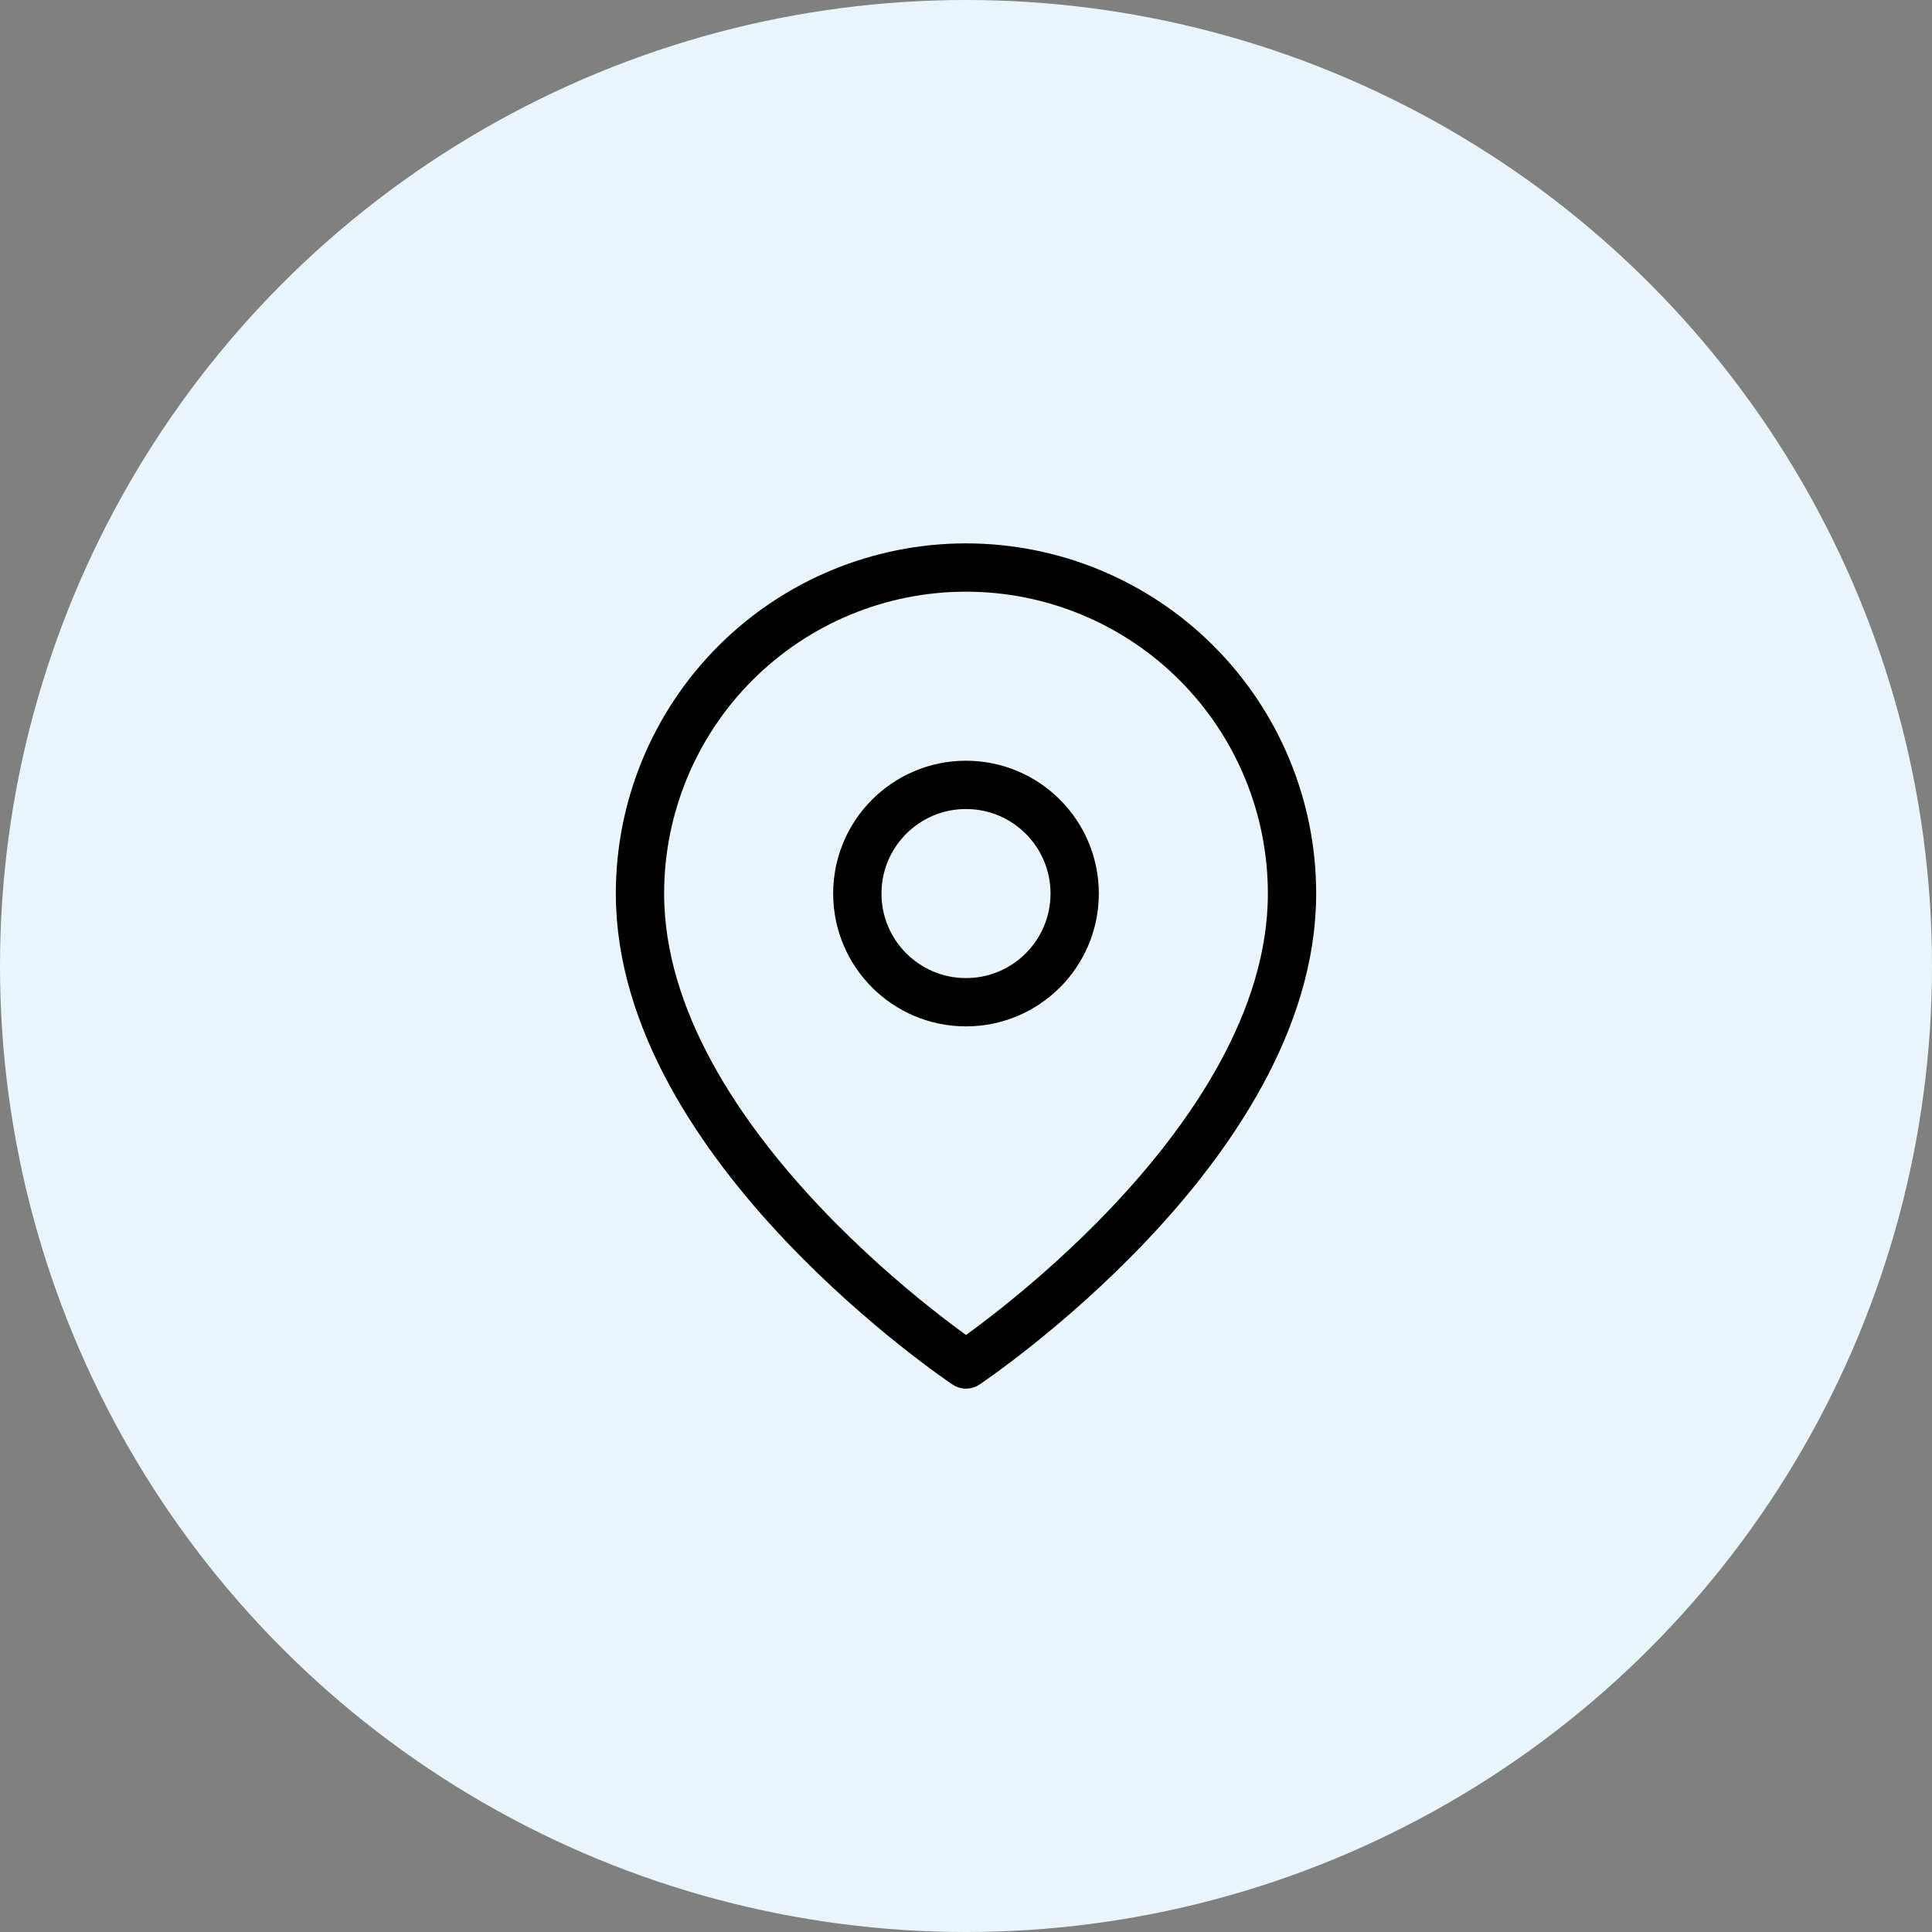 <svg width="80" height="80" viewBox="0 0 80 80" fill="none" xmlns="http://www.w3.org/2000/svg">
<rect x="0" y="0" width="80" height="80" fill="#808080" stroke="none"/>
<circle cx="40" cy="40" r="40" fill="#EAF5FB"/>
<path d="M53.5 37C53.5 47.5 40 56.5 40 56.5C40 56.5 26.5 47.5 26.5 37C26.5 33.42 27.922 29.986 30.454 27.454C32.986 24.922 36.42 23.5 40 23.5C43.58 23.5 47.014 24.922 49.546 27.454C52.078 29.986 53.5 33.42 53.5 37Z" stroke="black" stroke-width="2" stroke-linecap="round" stroke-linejoin="round"/>
<path d="M40 41.5C42.485 41.5 44.5 39.485 44.5 37C44.5 34.515 42.485 32.5 40 32.5C37.515 32.5 35.5 34.515 35.5 37C35.5 39.485 37.515 41.5 40 41.5Z" stroke="black" stroke-width="2" stroke-linecap="round" stroke-linejoin="round"/>
</svg>
